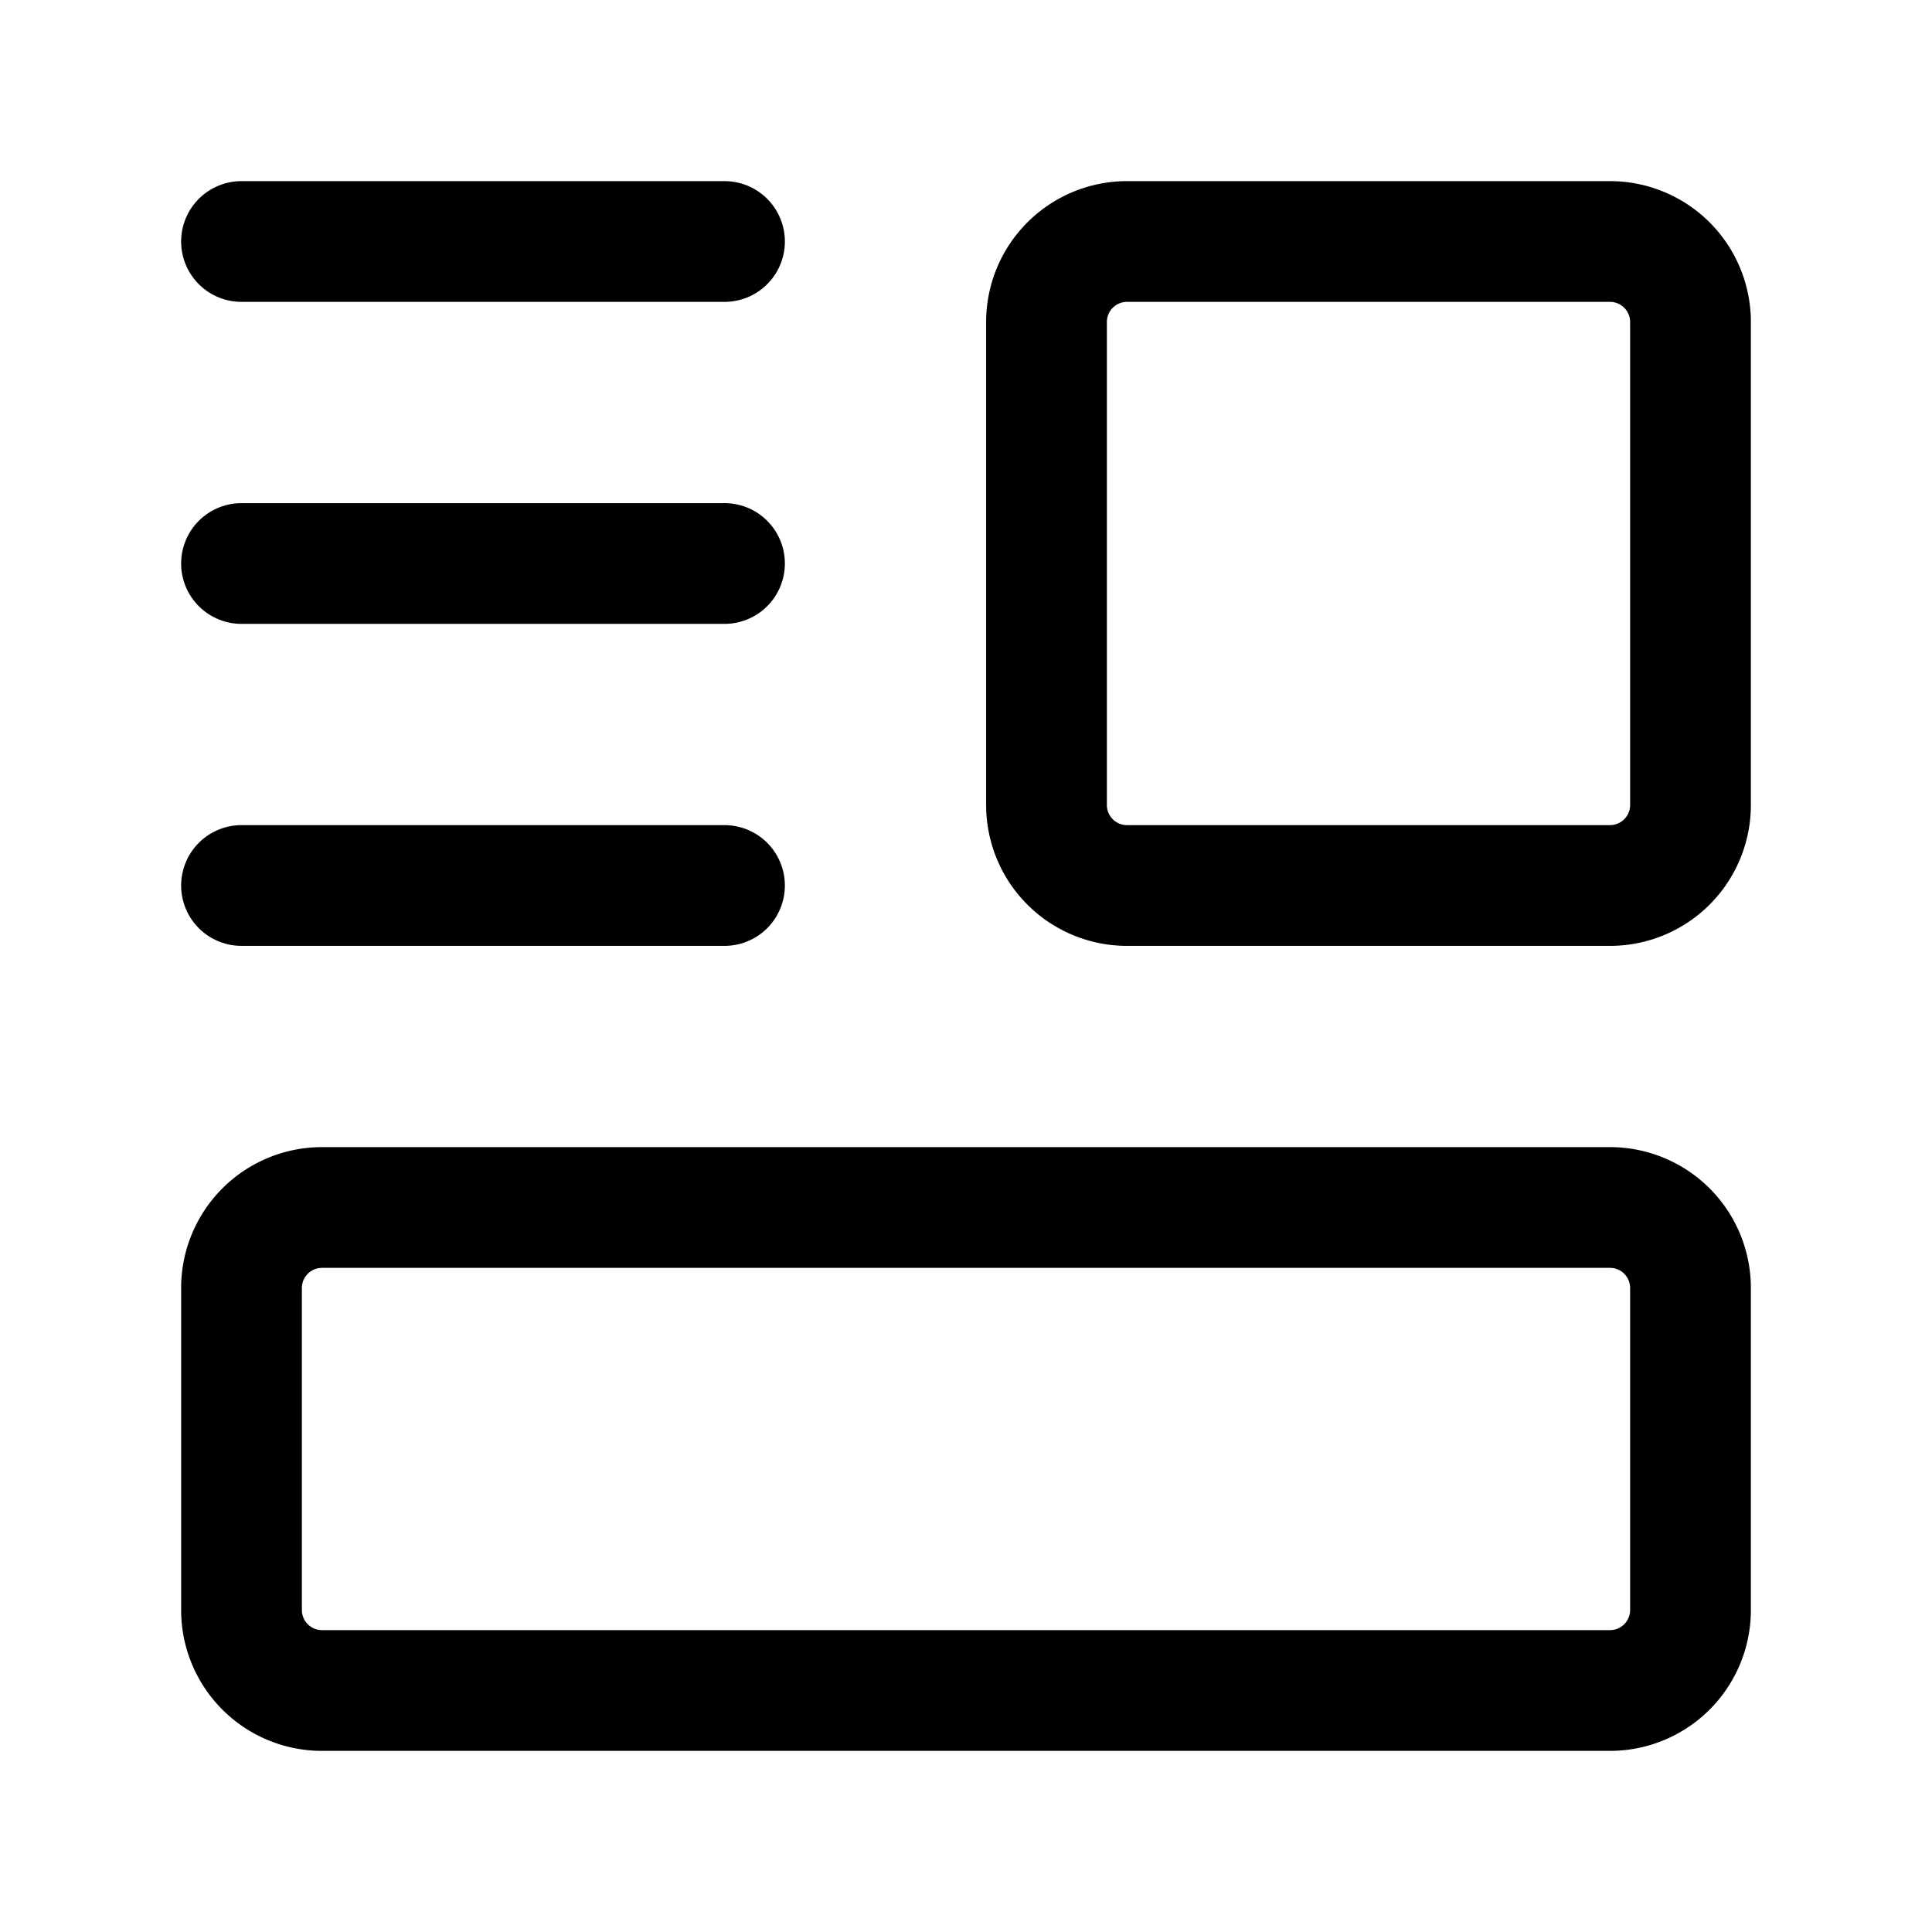<svg version="1.1" viewBox="0 0 24 24" xmlns="http://www.w3.org/2000/svg"><title>grid edit workspace</title><g class="nc-icon-wrapper"><g stroke-linecap="round" stroke-width="1.5" stroke="currentColor" fill="none" stroke-linejoin="round"><path d="M20 21H4a1 1 0 0 1-1-1v-4a1 1 0 0 1 1-1h16a1 1 0 0 1 1 1v4a1 1 0 0 1-1 1z"/><path d="M20 11h-6a1 1 0 0 1-1-1V4a1 1 0 0 1 1-1h6a1 1 0 0 1 1 1v6a1 1 0 0 1-1 1z"/><path d="M9 3H3"/><path d="M9 7H3"/><path d="M9 11H3"/></g><path fill="none" d="M0 0h24v24H0z"/></g></svg>